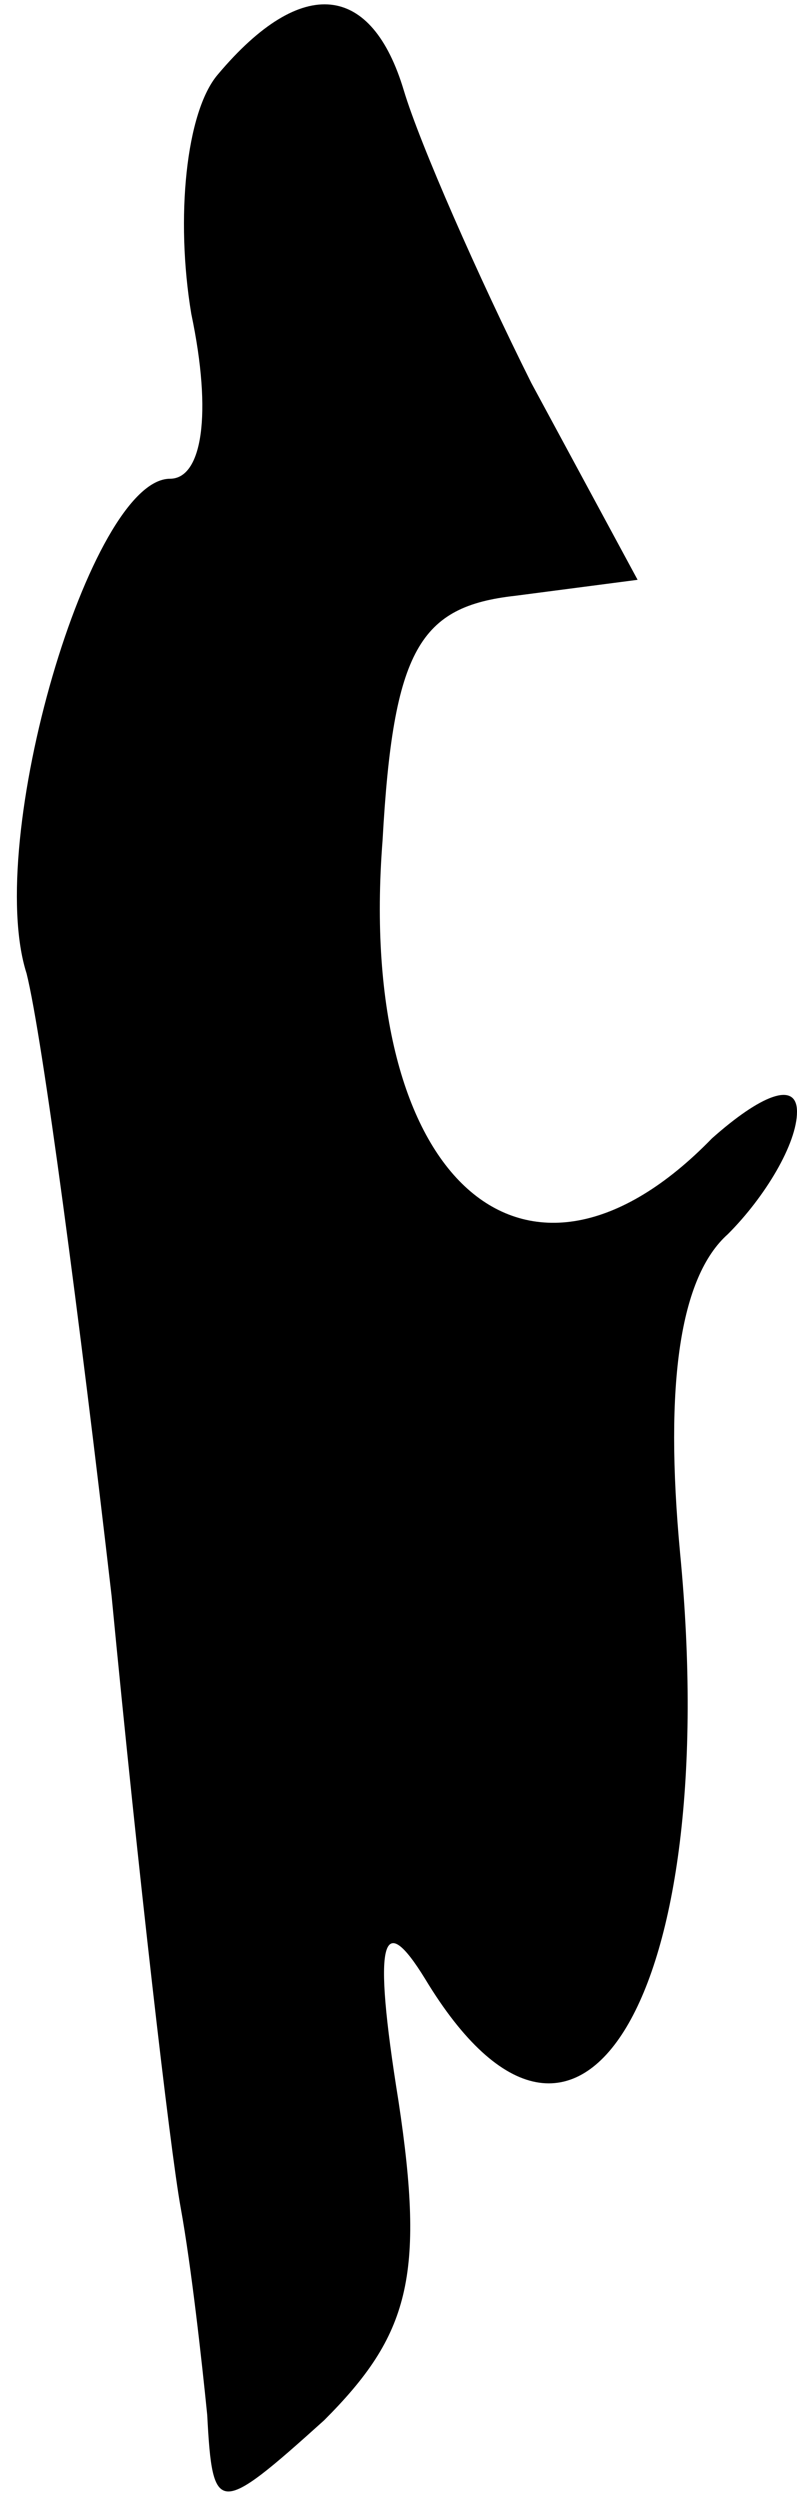 <?xml version="1.0" standalone="no"?>
<!DOCTYPE svg PUBLIC "-//W3C//DTD SVG 20010904//EN"
 "http://www.w3.org/TR/2001/REC-SVG-20010904/DTD/svg10.dtd">
<svg version="1.0" xmlns="http://www.w3.org/2000/svg"
 width="15pt" height="47pt" viewBox="0 0 15 47"
 preserveAspectRatio="xMidYMid meet">
<g transform="translate(0,47) scale(0.1,-0.1)"
fill="#000000" stroke="none">
<path fill="#000000" stroke="none" d="M41 456 c-6 -7 -8 -27 -5 -45 4 -19 2
-31 -4 -31 -15 0 -35 -68 -27 -93 3 -12 10 -65 16 -117 5 -52 11 -104 13 -115
2 -11 4 -29 5 -39 1 -19 2 -19 22 -1 16 16 19 27 14 60 -5 31 -3 36 5 23 29
-48 56 -3 48 80 -3 32 0 52 9 60 7 7 13 17 13 23 0 6 -7 3 -16 -5 -35 -36 -67
-8 -62 56 2 36 7 44 25 46 l23 3 -20 37 c-10 20 -21 45 -24 55 -6 20 -19 22
-35 3z"/>
</g>
</svg>
